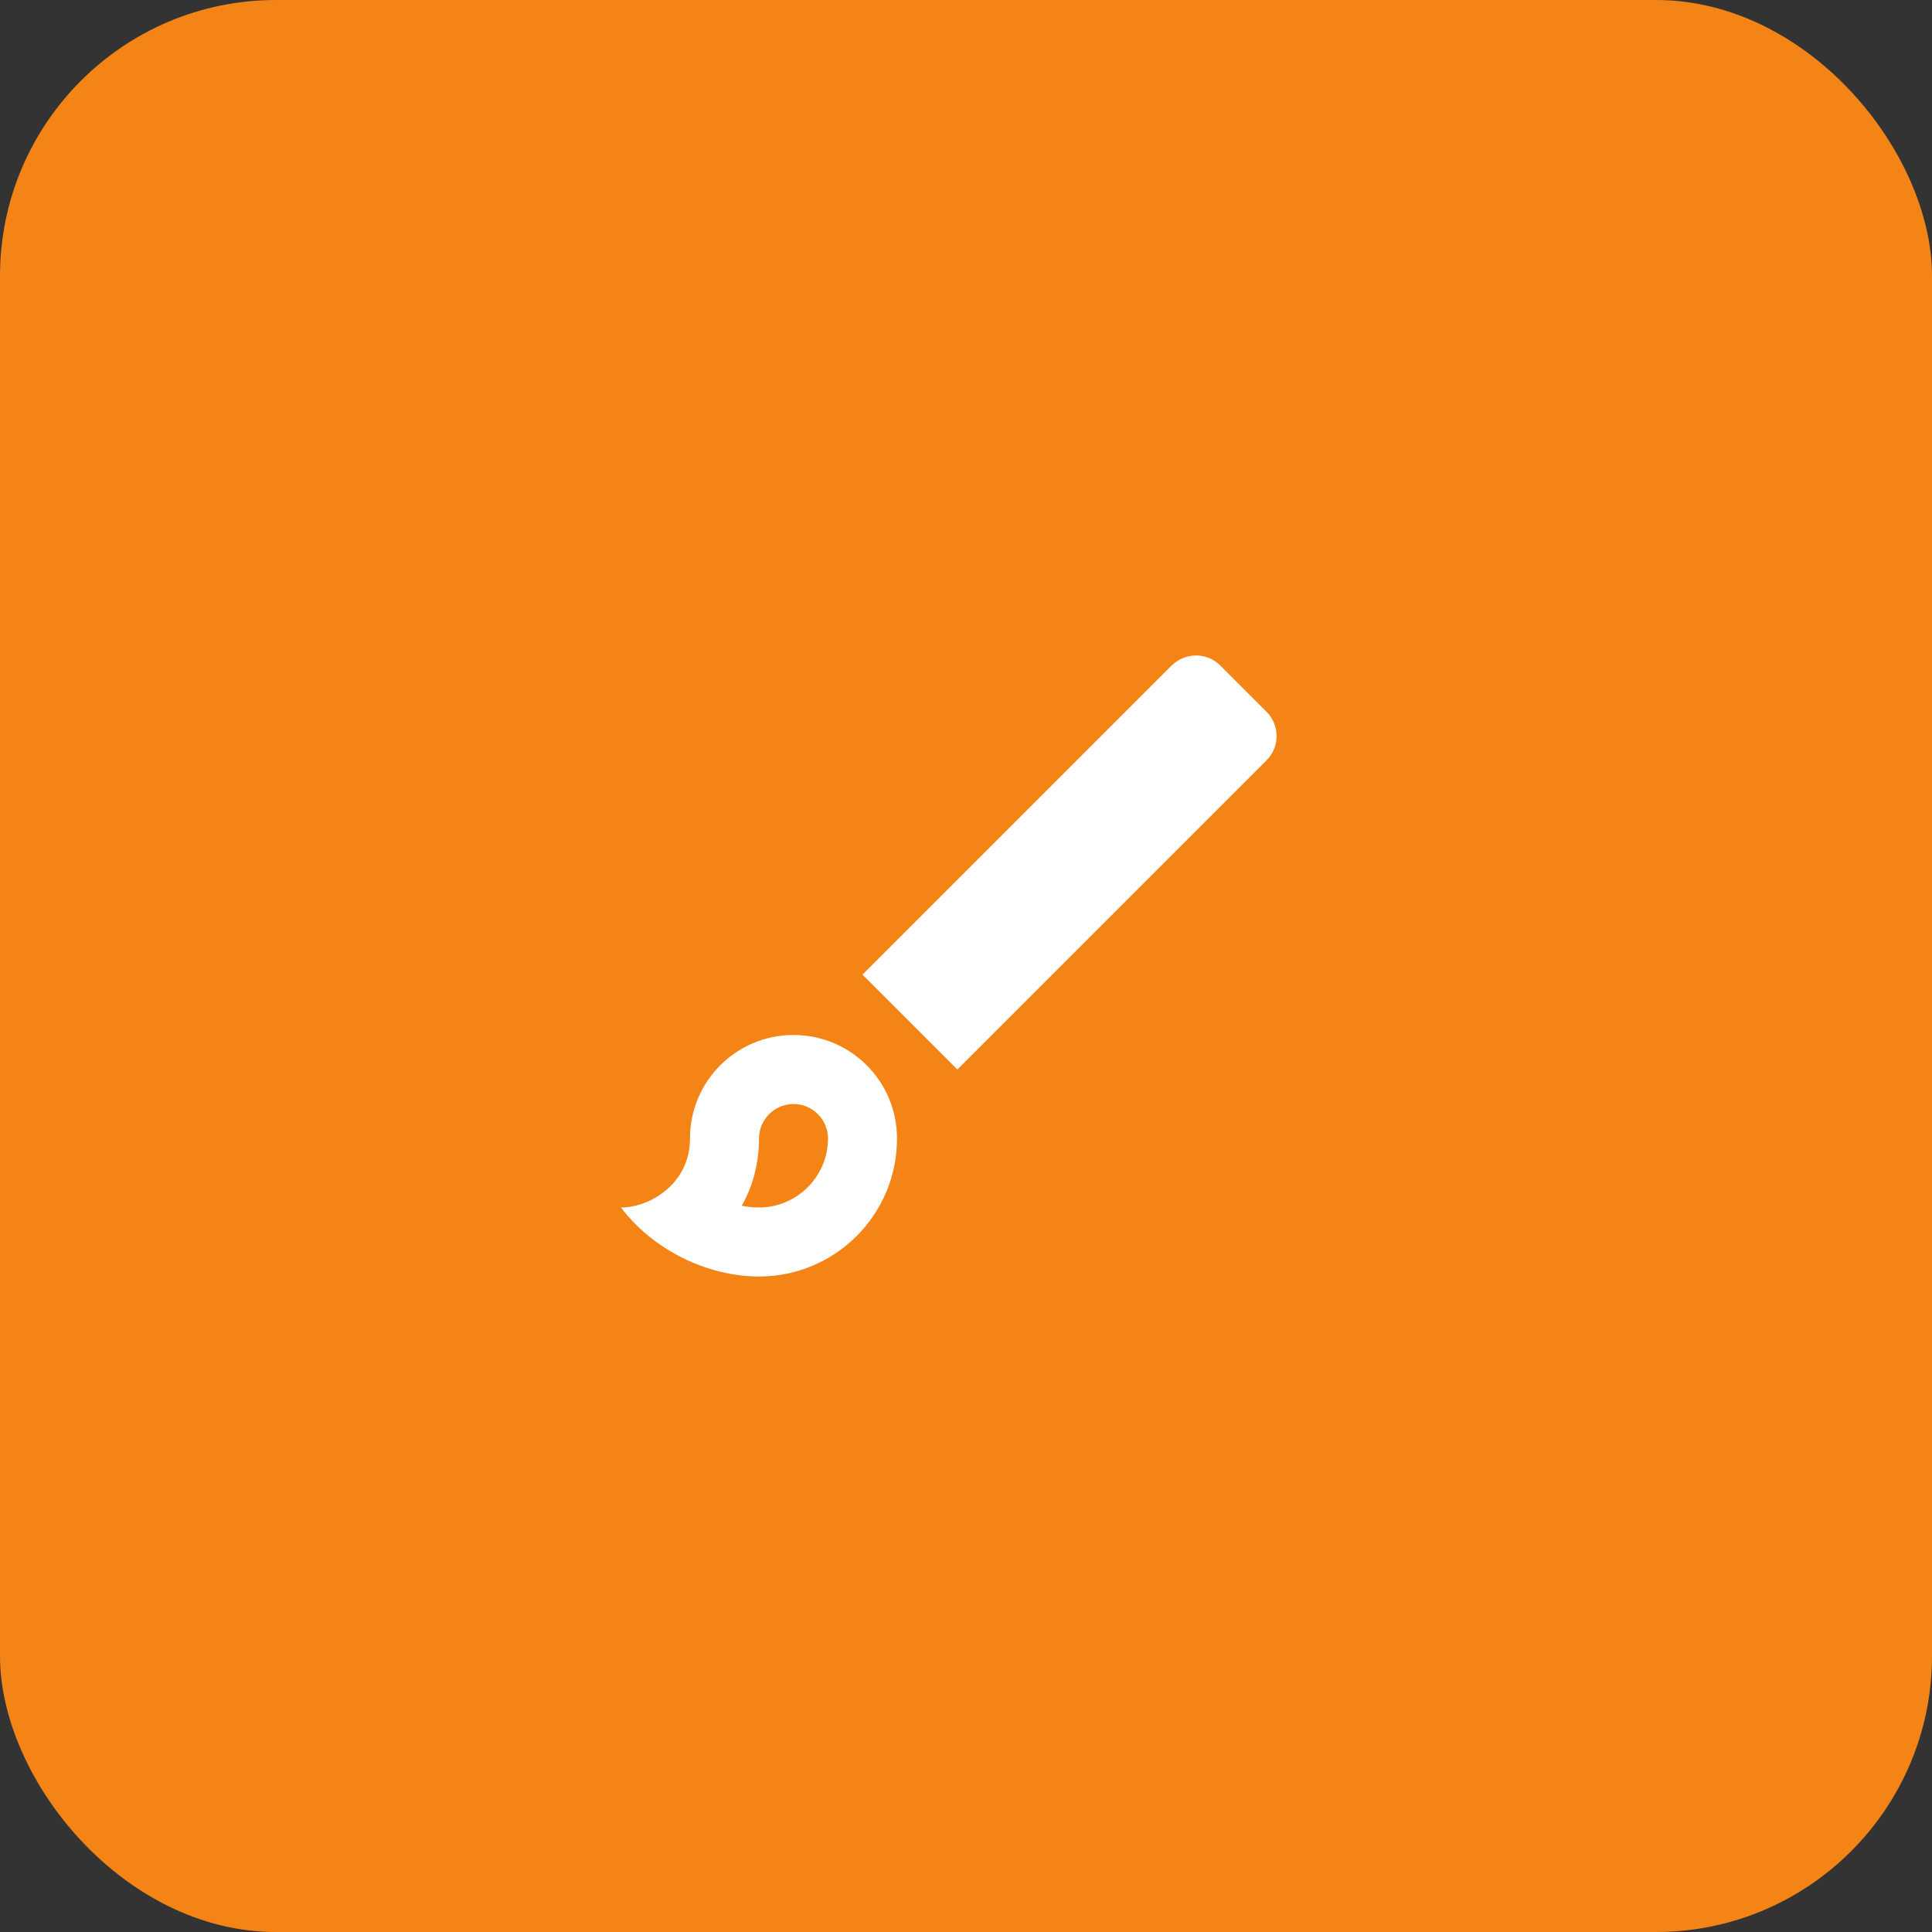 <svg width="56" height="56" viewBox="0 0 56 56" fill="none" xmlns="http://www.w3.org/2000/svg">
<rect x="0" y="0" width="56" height="56" fill="#333333" stroke="none"/>
<rect width="56" height="56" rx="8" fill="#F58417"/>
<path fill-rule="evenodd" clip-rule="evenodd" d="M23 32C23.55 32 24 32.45 24 33C24 34.1 23.1 35 22 35C21.83 35 21.67 34.98 21.5 34.95C21.81 34.4 22 33.74 22 33C22 32.45 22.45 32 23 32ZM34.67 19C34.41 19 34.16 19.1 33.96 19.29L25 28.25L27.75 31L36.71 22.04C37.1 21.65 37.1 21.02 36.71 20.63L35.37 19.29C35.17 19.09 34.92 19 34.67 19ZM23 30C21.34 30 20 31.34 20 33C20 34.31 18.84 35 18 35C18.92 36.22 20.49 37 22 37C24.21 37 26 35.21 26 33C26 31.34 24.66 30 23 30Z" fill="white"/>
</svg>
